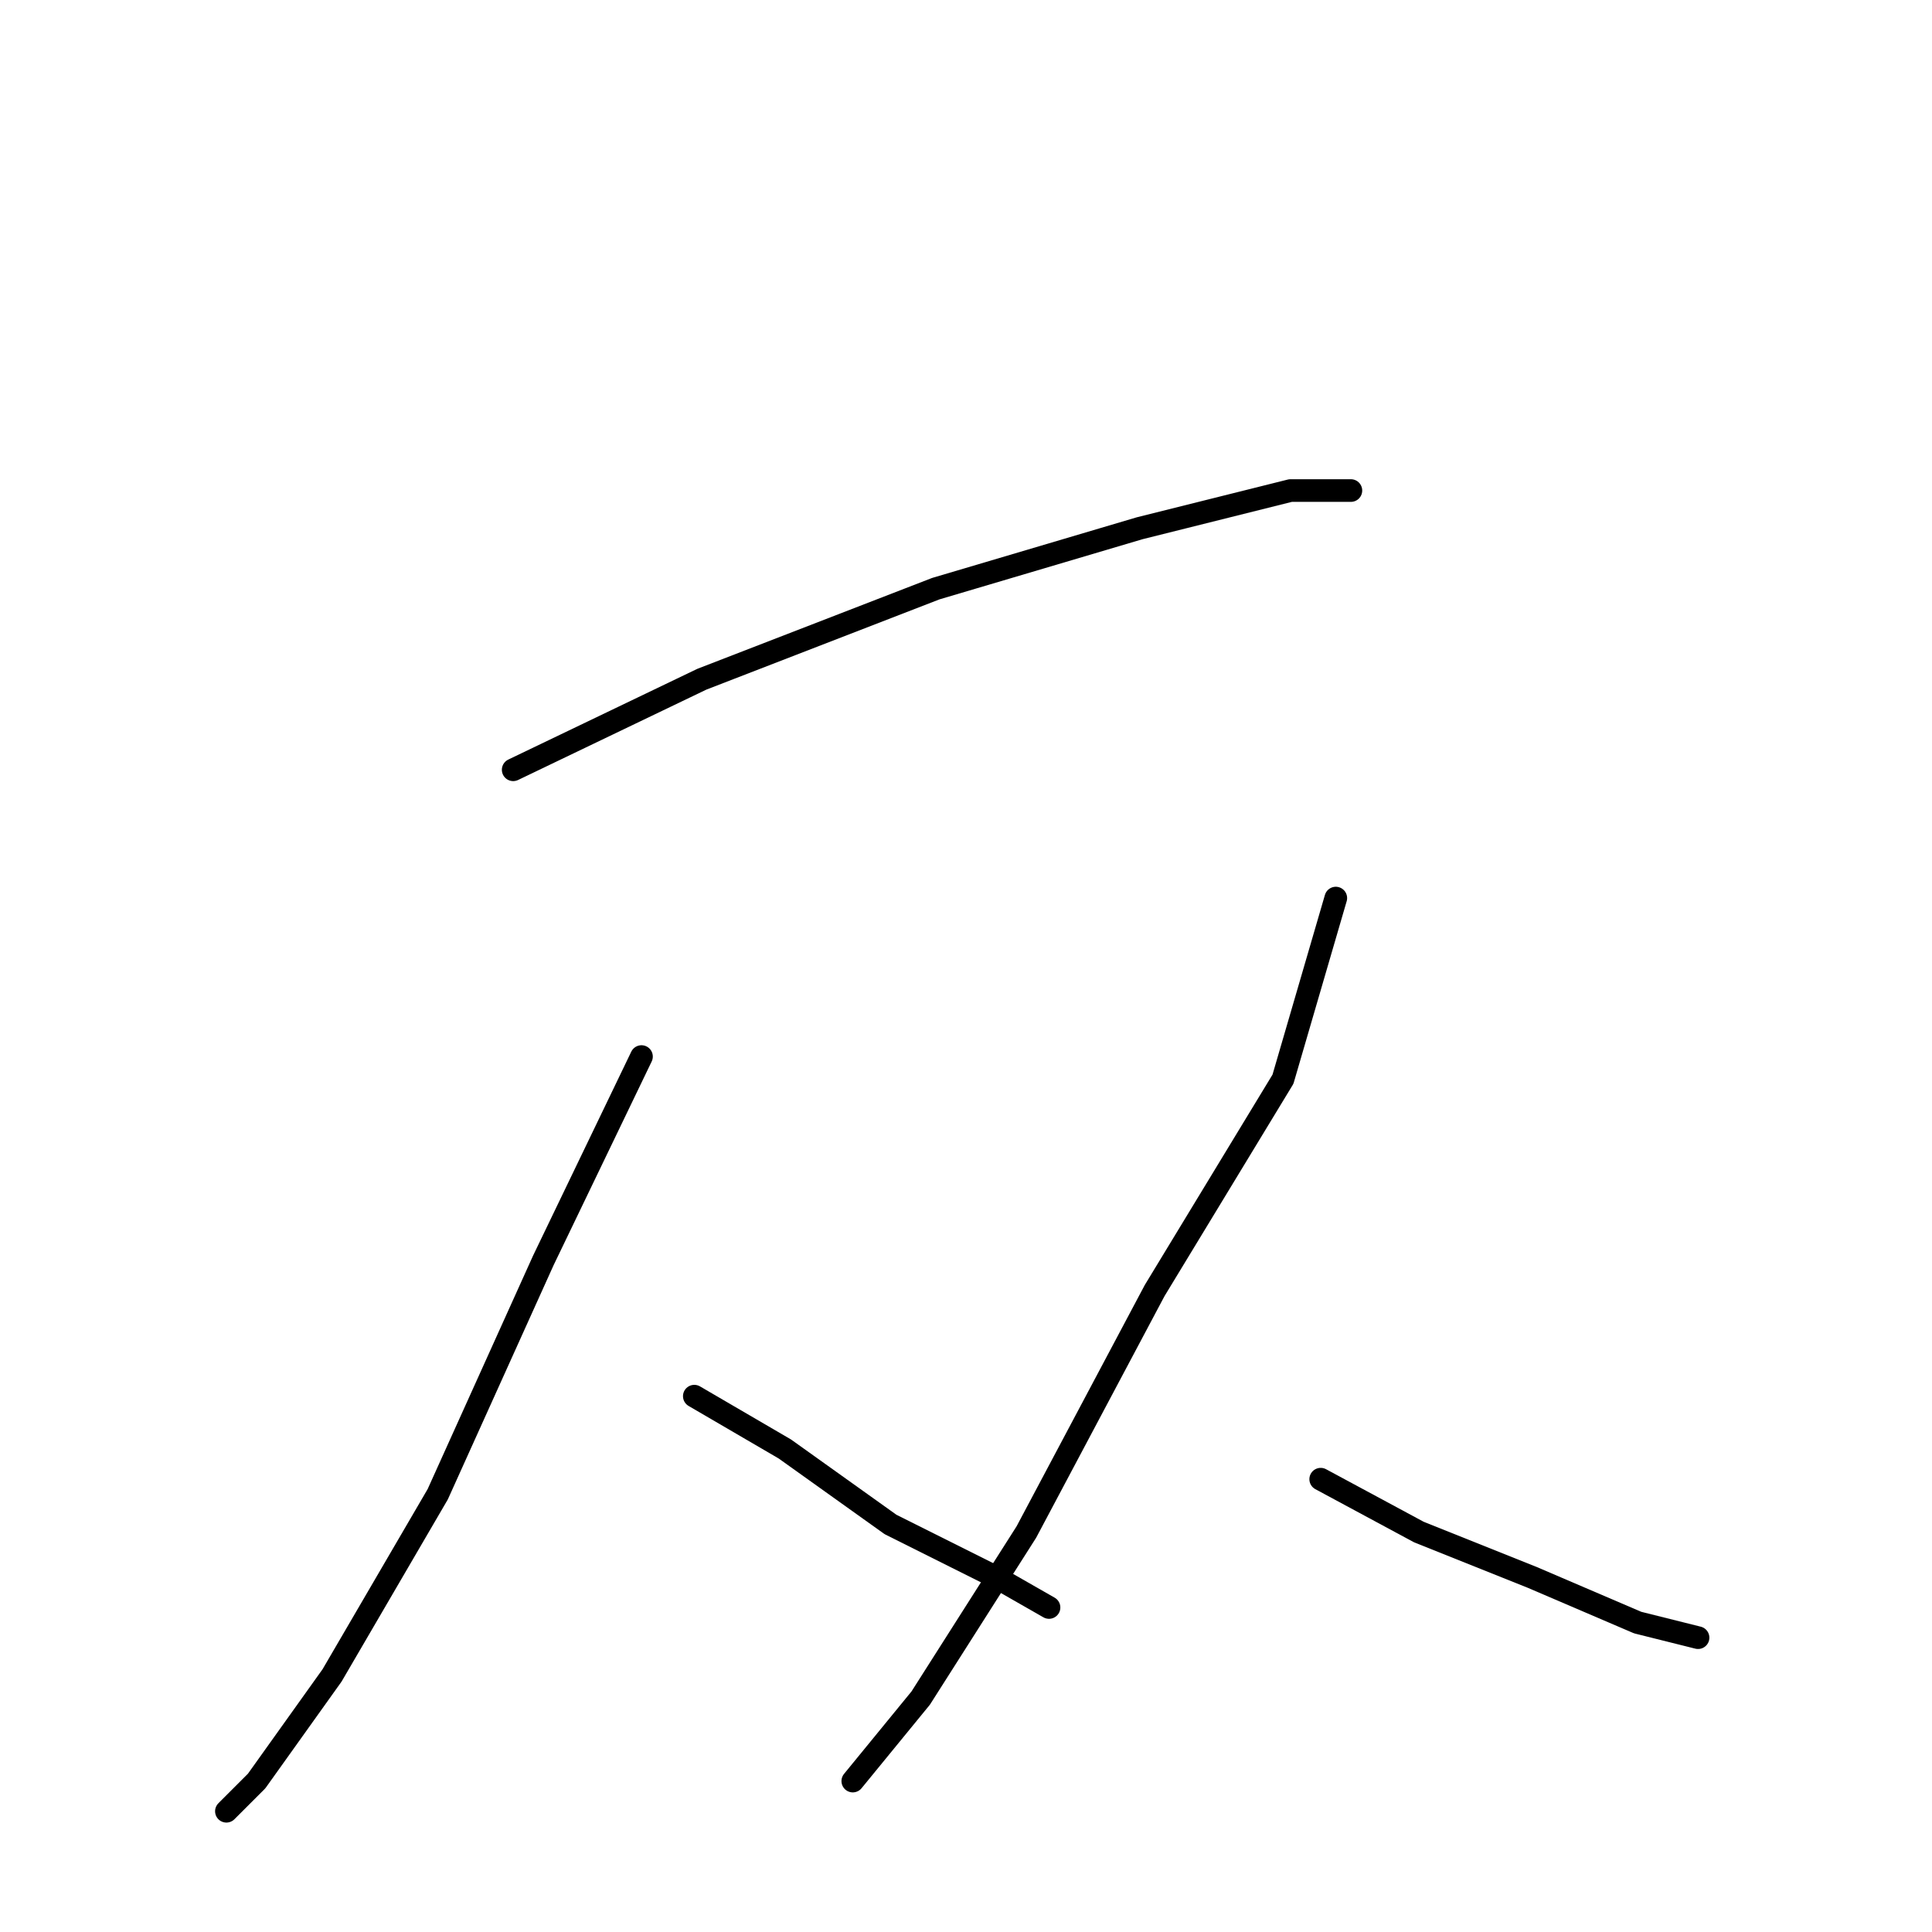 <?xml version="1.0" standalone="no"?>
    <svg width="256" height="256" xmlns="http://www.w3.org/2000/svg" version="1.1">
    <polyline stroke="black" stroke-width="3" stroke-linecap="round" fill="transparent" stroke-linejoin="round" points="68 102 93 90 124 78 151 70 171 65 179 65 179 65 " />
        <polyline stroke="black" stroke-width="3" stroke-linecap="round" fill="transparent" stroke-linejoin="round" points="85 140 72 167 58 198 44 222 34 236 30 240 30 240 " />
        <polyline stroke="black" stroke-width="3" stroke-linecap="round" fill="transparent" stroke-linejoin="round" points="92 185 104 192 118 202 132 209 139 213 139 213 " />
        <polyline stroke="black" stroke-width="3" stroke-linecap="round" fill="transparent" stroke-linejoin="round" points="177 119 170 143 153 171 136 203 122 225 113 236 113 236 " />
        <polyline stroke="black" stroke-width="3" stroke-linecap="round" fill="transparent" stroke-linejoin="round" points="175 196 188 203 203 209 217 215 225 217 225 217 " />
        </svg>